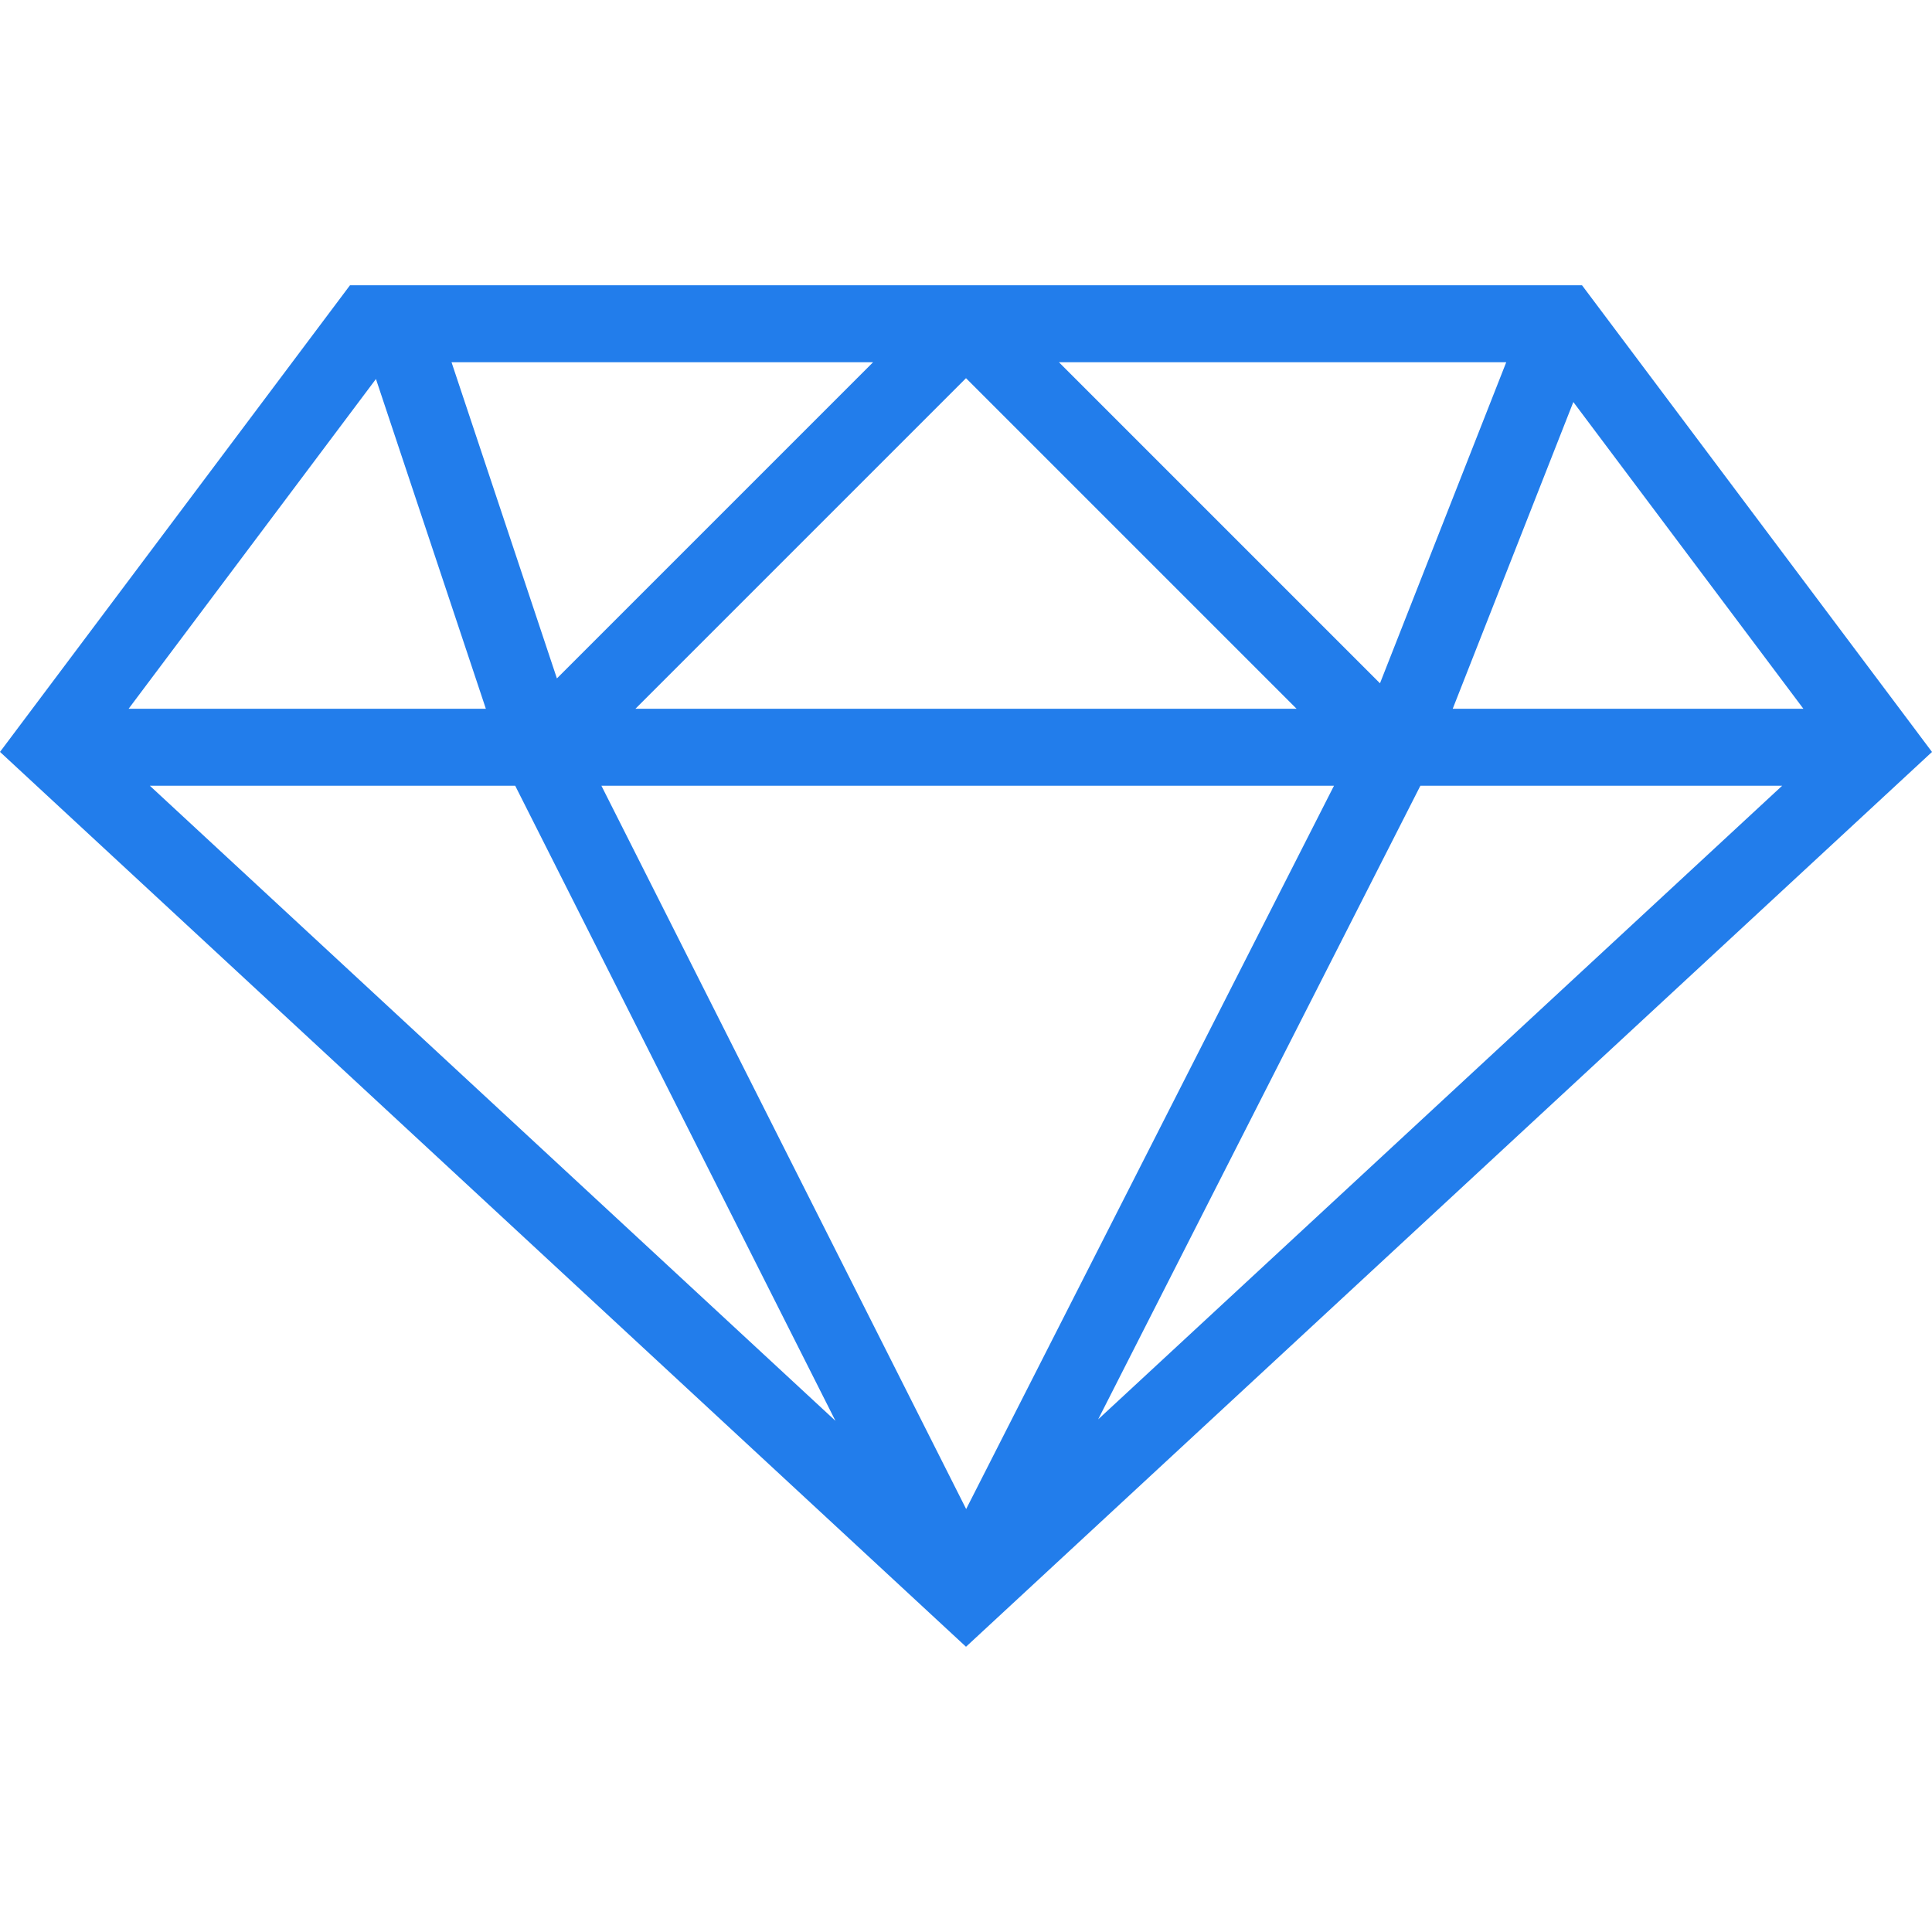 <?xml version="1.0"?>
<svg xmlns="http://www.w3.org/2000/svg" xmlns:xlink="http://www.w3.org/1999/xlink" version="1.1" id="Capa_1" x="0px" y="0px" viewBox="0 0 299.429 299.429" style="enable-background:new 0 0 299.429 299.429;" xml:space="preserve" width="512px" height="512px"><g><g>
	<path d="M245.185,44.209H54.245L0,116.533l149.715,138.688l149.715-138.682L245.185,44.209z    M206.746,121.778l-57.007,112.1l-56.53-112.1H206.746z M98.483,109.844l51.232-51.232l51.232,51.232H98.483z M164.119,56.142   h69.323L213.876,105.9L164.119,56.142z M86.311,105.142l-16.331-49h65.331L86.311,105.142z M79.849,121.778l49.632,98.429   L23.223,121.778H79.849z M220.136,121.778h56.071l-106.013,98.203L220.136,121.778z M225.148,109.844l18.694-47.538l35.652,47.538   H225.148z M58.266,58.738l17.035,51.112H19.929L58.266,58.738z" data-original="#010002" class="active-path" data-old_color="#010002" fill="#227DEB"/>
</g></g> </svg>
